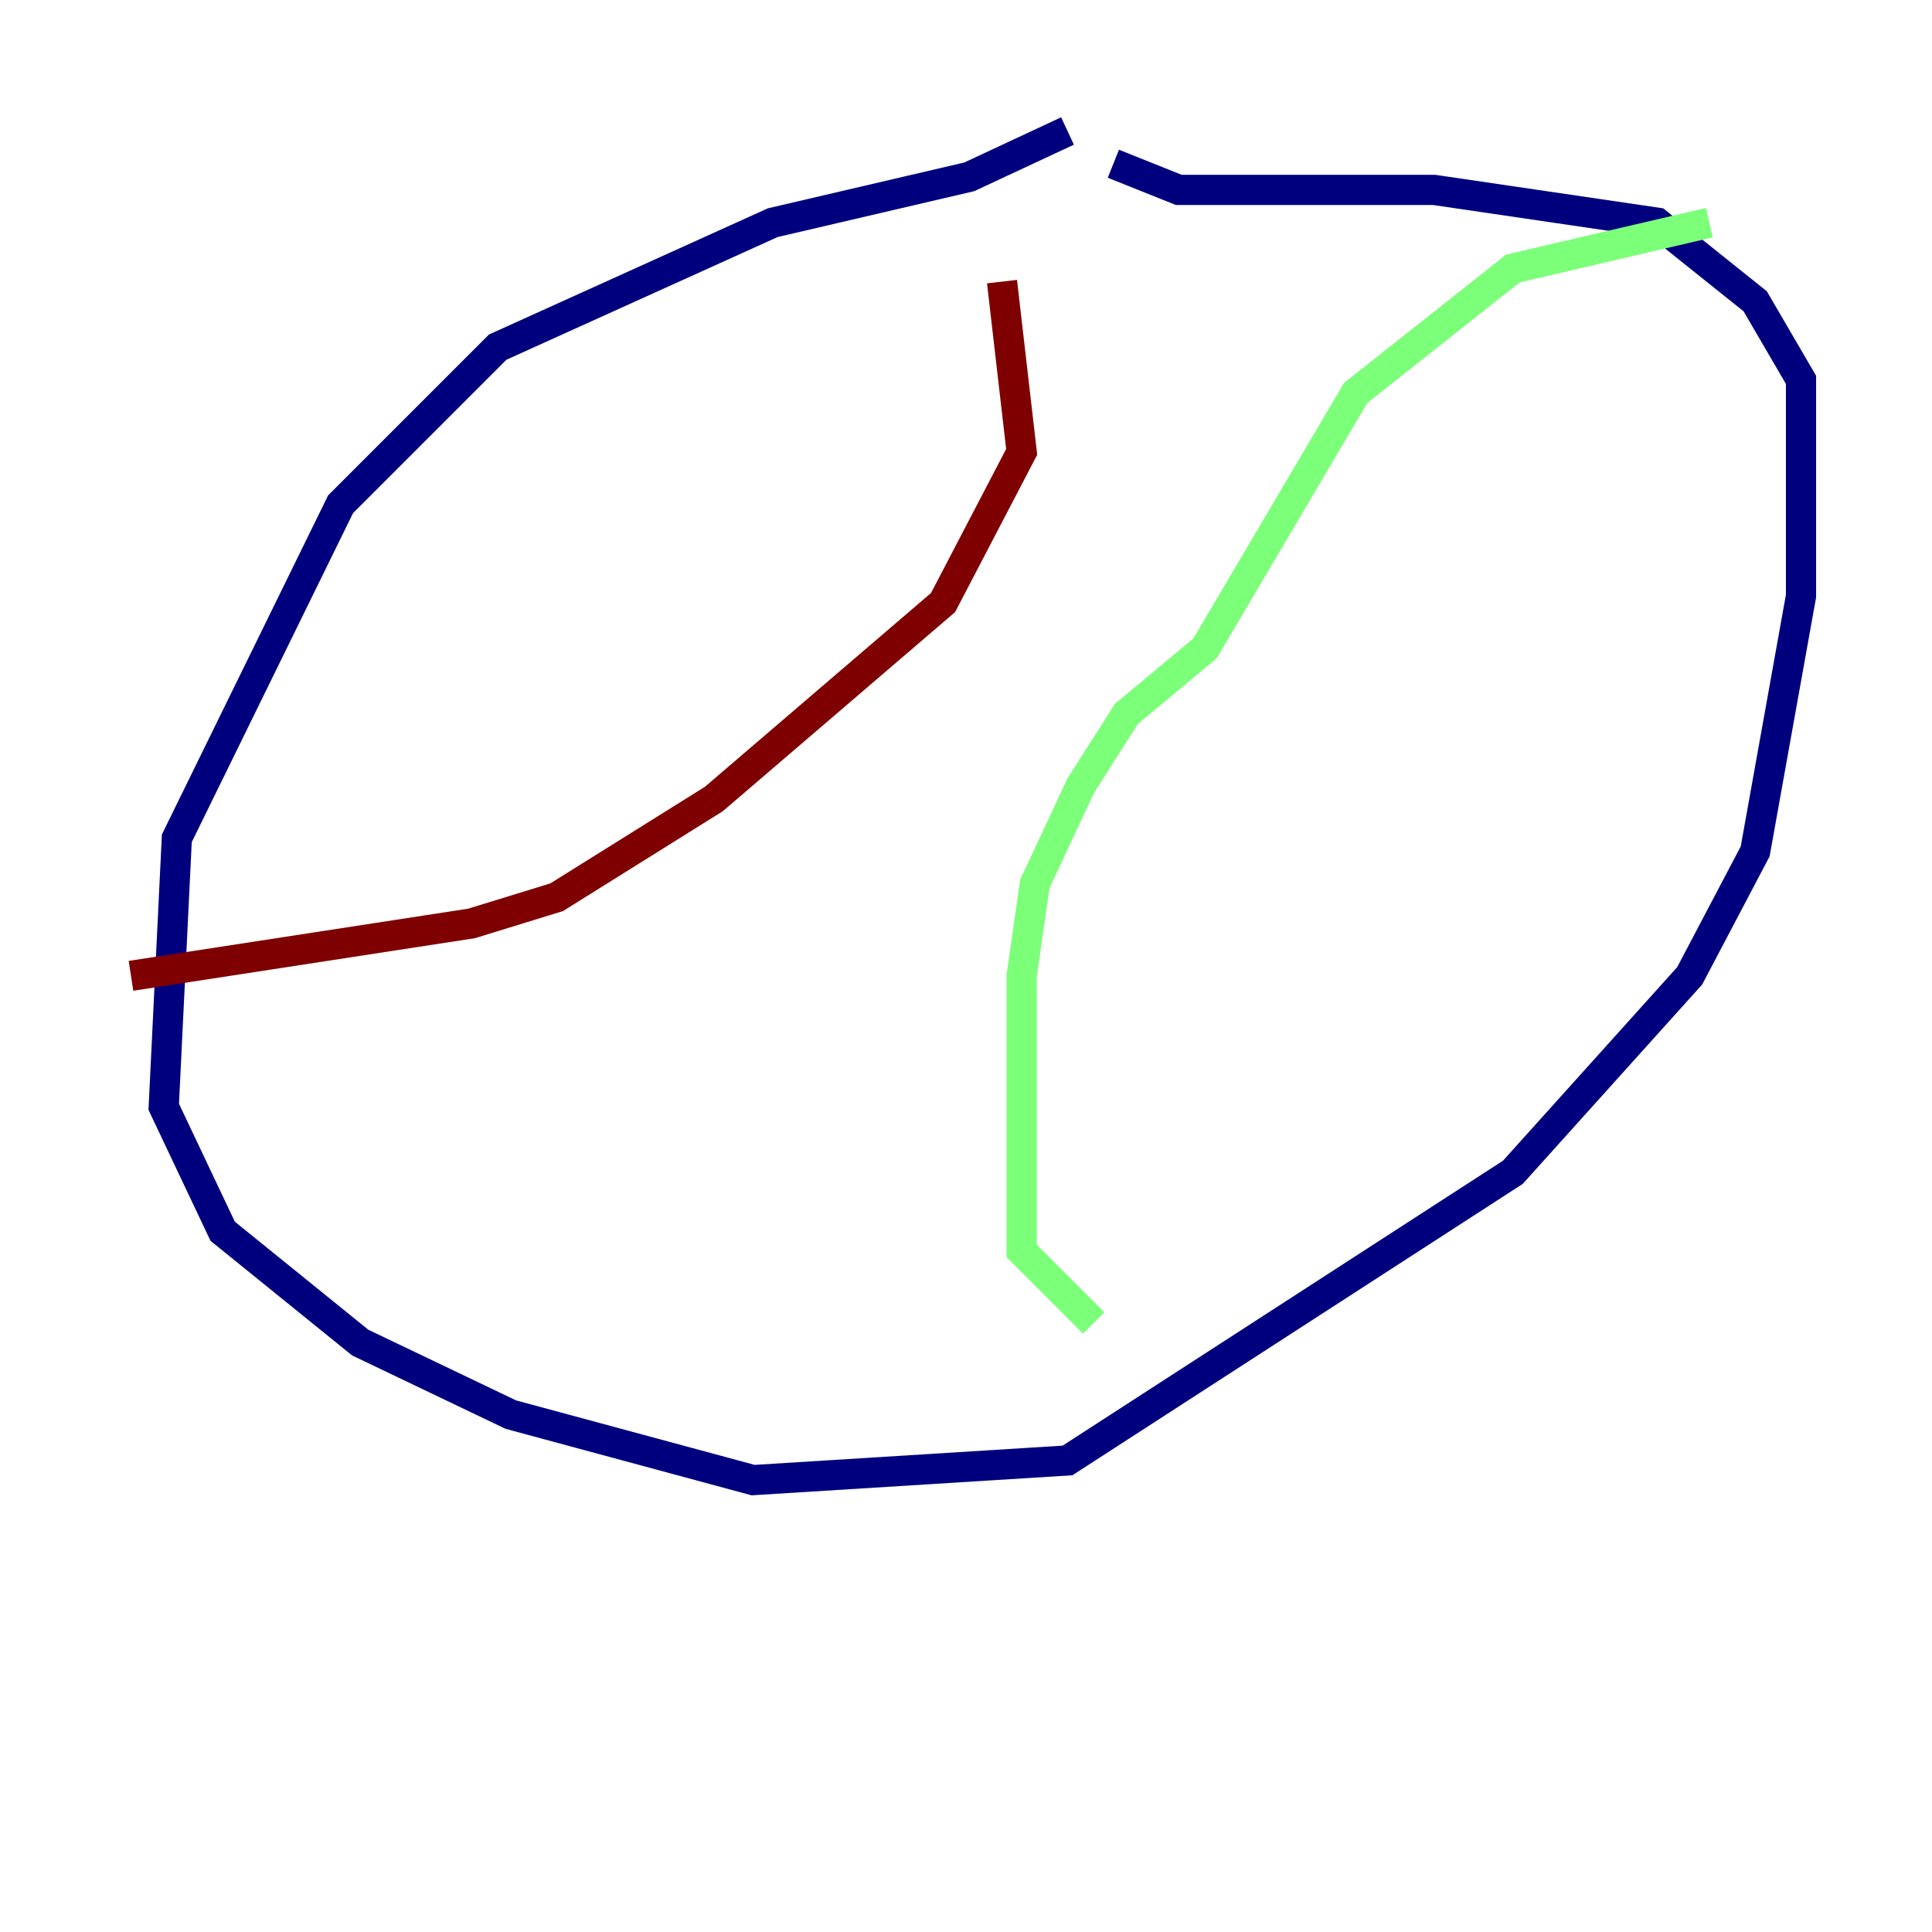 <?xml version="1.0" encoding="utf-8" ?>
<svg baseProfile="tiny" height="128" version="1.2" viewBox="0,0,128,128" width="128" xmlns="http://www.w3.org/2000/svg" xmlns:ev="http://www.w3.org/2001/xml-events" xmlns:xlink="http://www.w3.org/1999/xlink"><defs /><polyline fill="none" points="70.725,8.678 64.217,11.715 51.2,14.752 32.976,22.997 22.563,33.41 11.715,55.539 10.848,73.329 14.752,81.573 23.864,88.949 33.844,93.722 49.898,98.061 70.725,96.759 100.231,77.668 111.946,64.651 116.285,56.407 119.322,39.485 119.322,25.166 116.285,19.959 109.776,14.752 95.024,12.583 78.102,12.583 73.763,10.848" stroke="#00007f" stroke-width="2" /><polyline fill="none" points="113.248,14.752 100.231,17.79 89.817,26.034 79.837,42.956 74.63,47.295 71.593,52.068 68.556,58.576 67.688,64.651 67.688,82.875 72.461,87.647" stroke="#7cff79" stroke-width="2" /><polyline fill="none" points="66.386,18.658 67.688,29.939 62.481,39.919 47.295,52.936 36.881,59.444 31.241,61.18 8.678,64.651" stroke="#7f0000" stroke-width="2" /></svg>